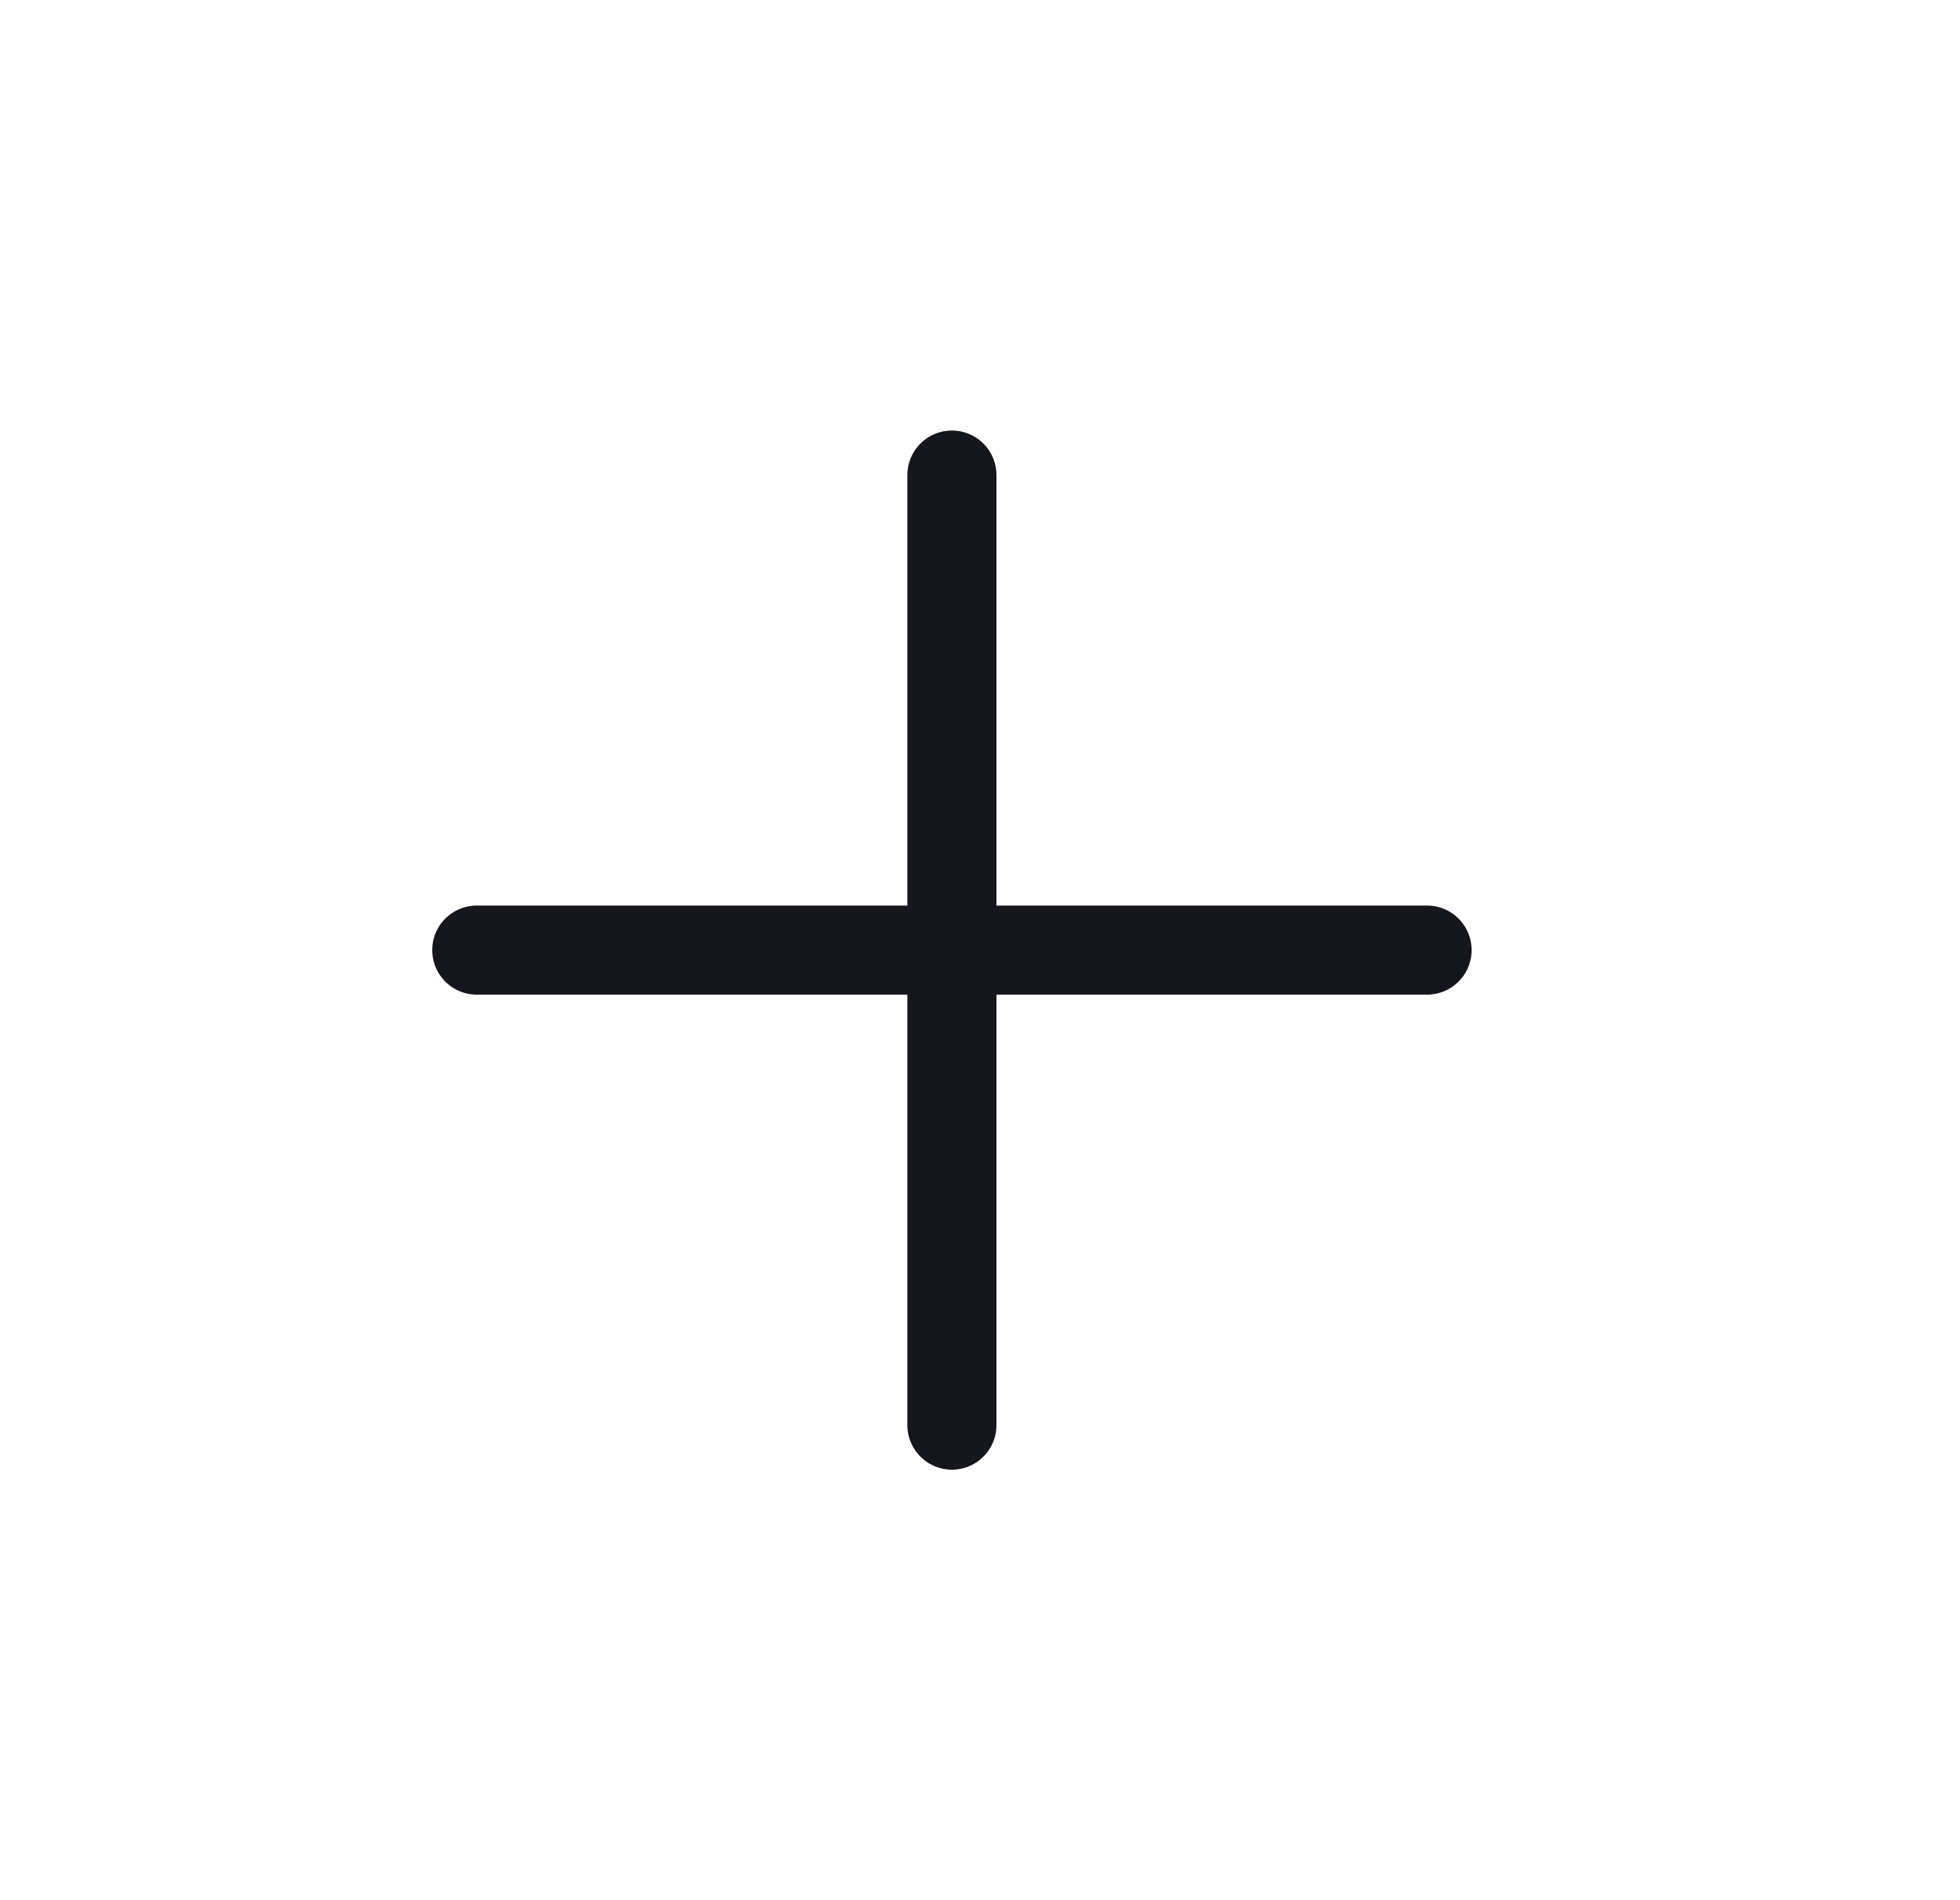 <svg width="33" height="32" viewBox="0 0 33 32" fill="none" xmlns="http://www.w3.org/2000/svg">
<path d="M8.027 16H24.027" stroke="#16161D" stroke-width="1.5" stroke-linecap="round" stroke-linejoin="round"/>
<path d="M16.027 24V8" stroke="#16161D" stroke-width="1.5" stroke-linecap="round" stroke-linejoin="round"/>
</svg>
